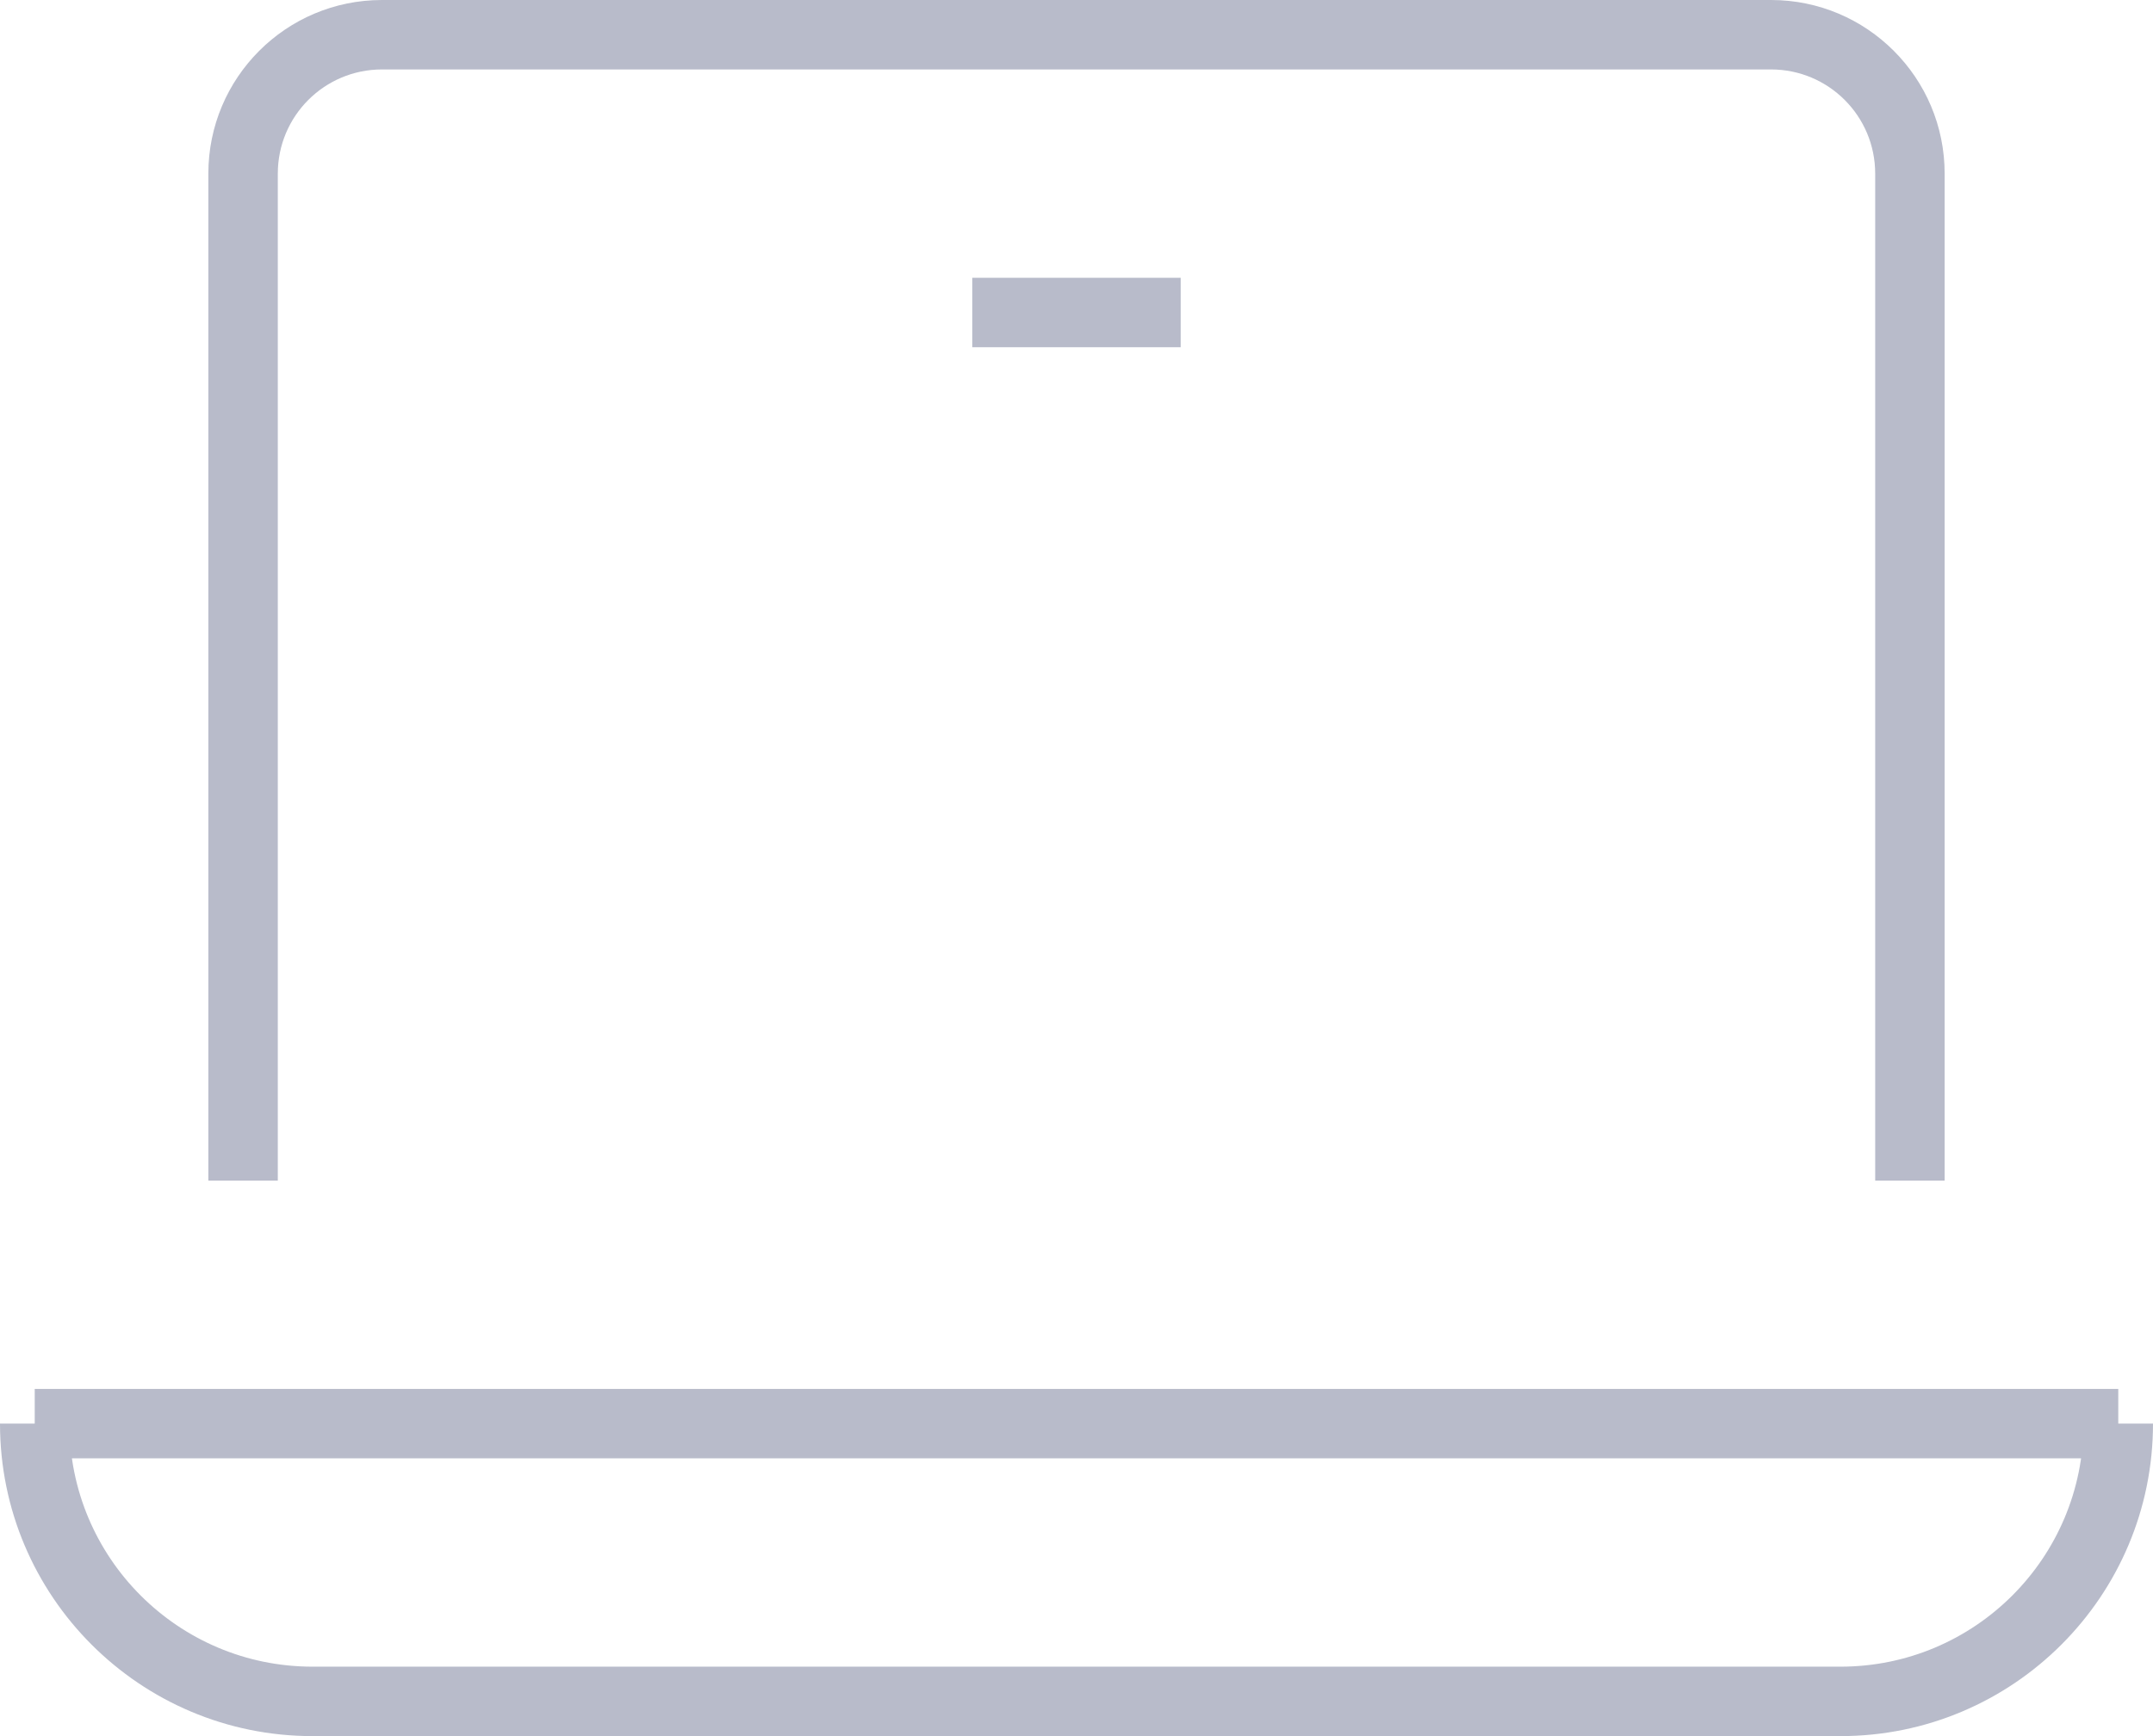 <svg width="31" height="25" viewBox="0 0 31 25" version="1.1" xmlns="http://www.w3.org/2000/svg" xmlns:xlink="http://www.w3.org/1999/xlink">
<title>laptop</title>
<desc>Created using Figma</desc>
<g id="Canvas" transform="translate(80 1192)">
<g id="laptop" opacity="0.9">
<g id="Shape">
<use xlink:href="#path0_stroke" transform="translate(-79.5 -1171.5)" fill="#B0B4C4"/>
</g>
<g id="Shape">
<use xlink:href="#path1_stroke" transform="translate(-76.5 -1191.5)" fill="#B0B4C4"/>
</g>
<g id="Shape">
<use xlink:href="#path2_stroke" transform="translate(-65.5 -1187.5)" fill="#B0B4C4"/>
</g>
</g>
</g>
<defs>
<path id="path0_stroke" d="M 26 3.5L 4 3.5L 4 4.5L 26 4.5L 26 3.5ZM 4 3.5C 2.067 3.5 0.5 1.933 0.5 0L -0.5 0C -0.5 2.485 1.515 4.5 4 4.5L 4 3.5ZM 0 0.5L 30 0.5L 30 -0.5L 0 -0.5L 0 0.5ZM 29.5 0C 29.5 1.933 27.933 3.5 26 3.5L 26 4.5C 28.485 4.5 30.5 2.485 30.5 0L 29.5 0Z"/>
<path id="path1_stroke" d="M -0.5 16L -0.5 16.5L 0.5 16.5L 0.5 16L -0.5 16ZM 23.5 16L 23.5 16.5L 24.5 16.5L 24.5 16L 23.5 16ZM 0.5 16L 0.5 2L -0.5 2L -0.5 16L 0.5 16ZM 0.5 2C 0.5 1.171 1.171 0.5 2 0.5L 2 -0.5C 0.619 -0.5 -0.5 0.619 -0.5 2L 0.5 2ZM 2 0.5L 22 0.5L 22 -0.5L 2 -0.5L 2 0.5ZM 22 0.5C 22.829 0.5 23.5 1.171 23.5 2L 24.5 2C 24.5 0.619 23.381 -0.5 22 -0.5L 22 0.5ZM 23.5 2L 23.5 16L 24.5 16L 24.5 2L 23.5 2Z"/>
<path id="path2_stroke" d="M 0 -0.5L -0.5 -0.5L -0.5 0.5L 0 0.5L 0 -0.5ZM 2 0.5L 2.5 0.5L 2.5 -0.5L 2 -0.5L 2 0.5ZM 0 0.5L 2 0.5L 2 -0.5L 0 -0.5L 0 0.5Z"/>
</defs>
</svg>
